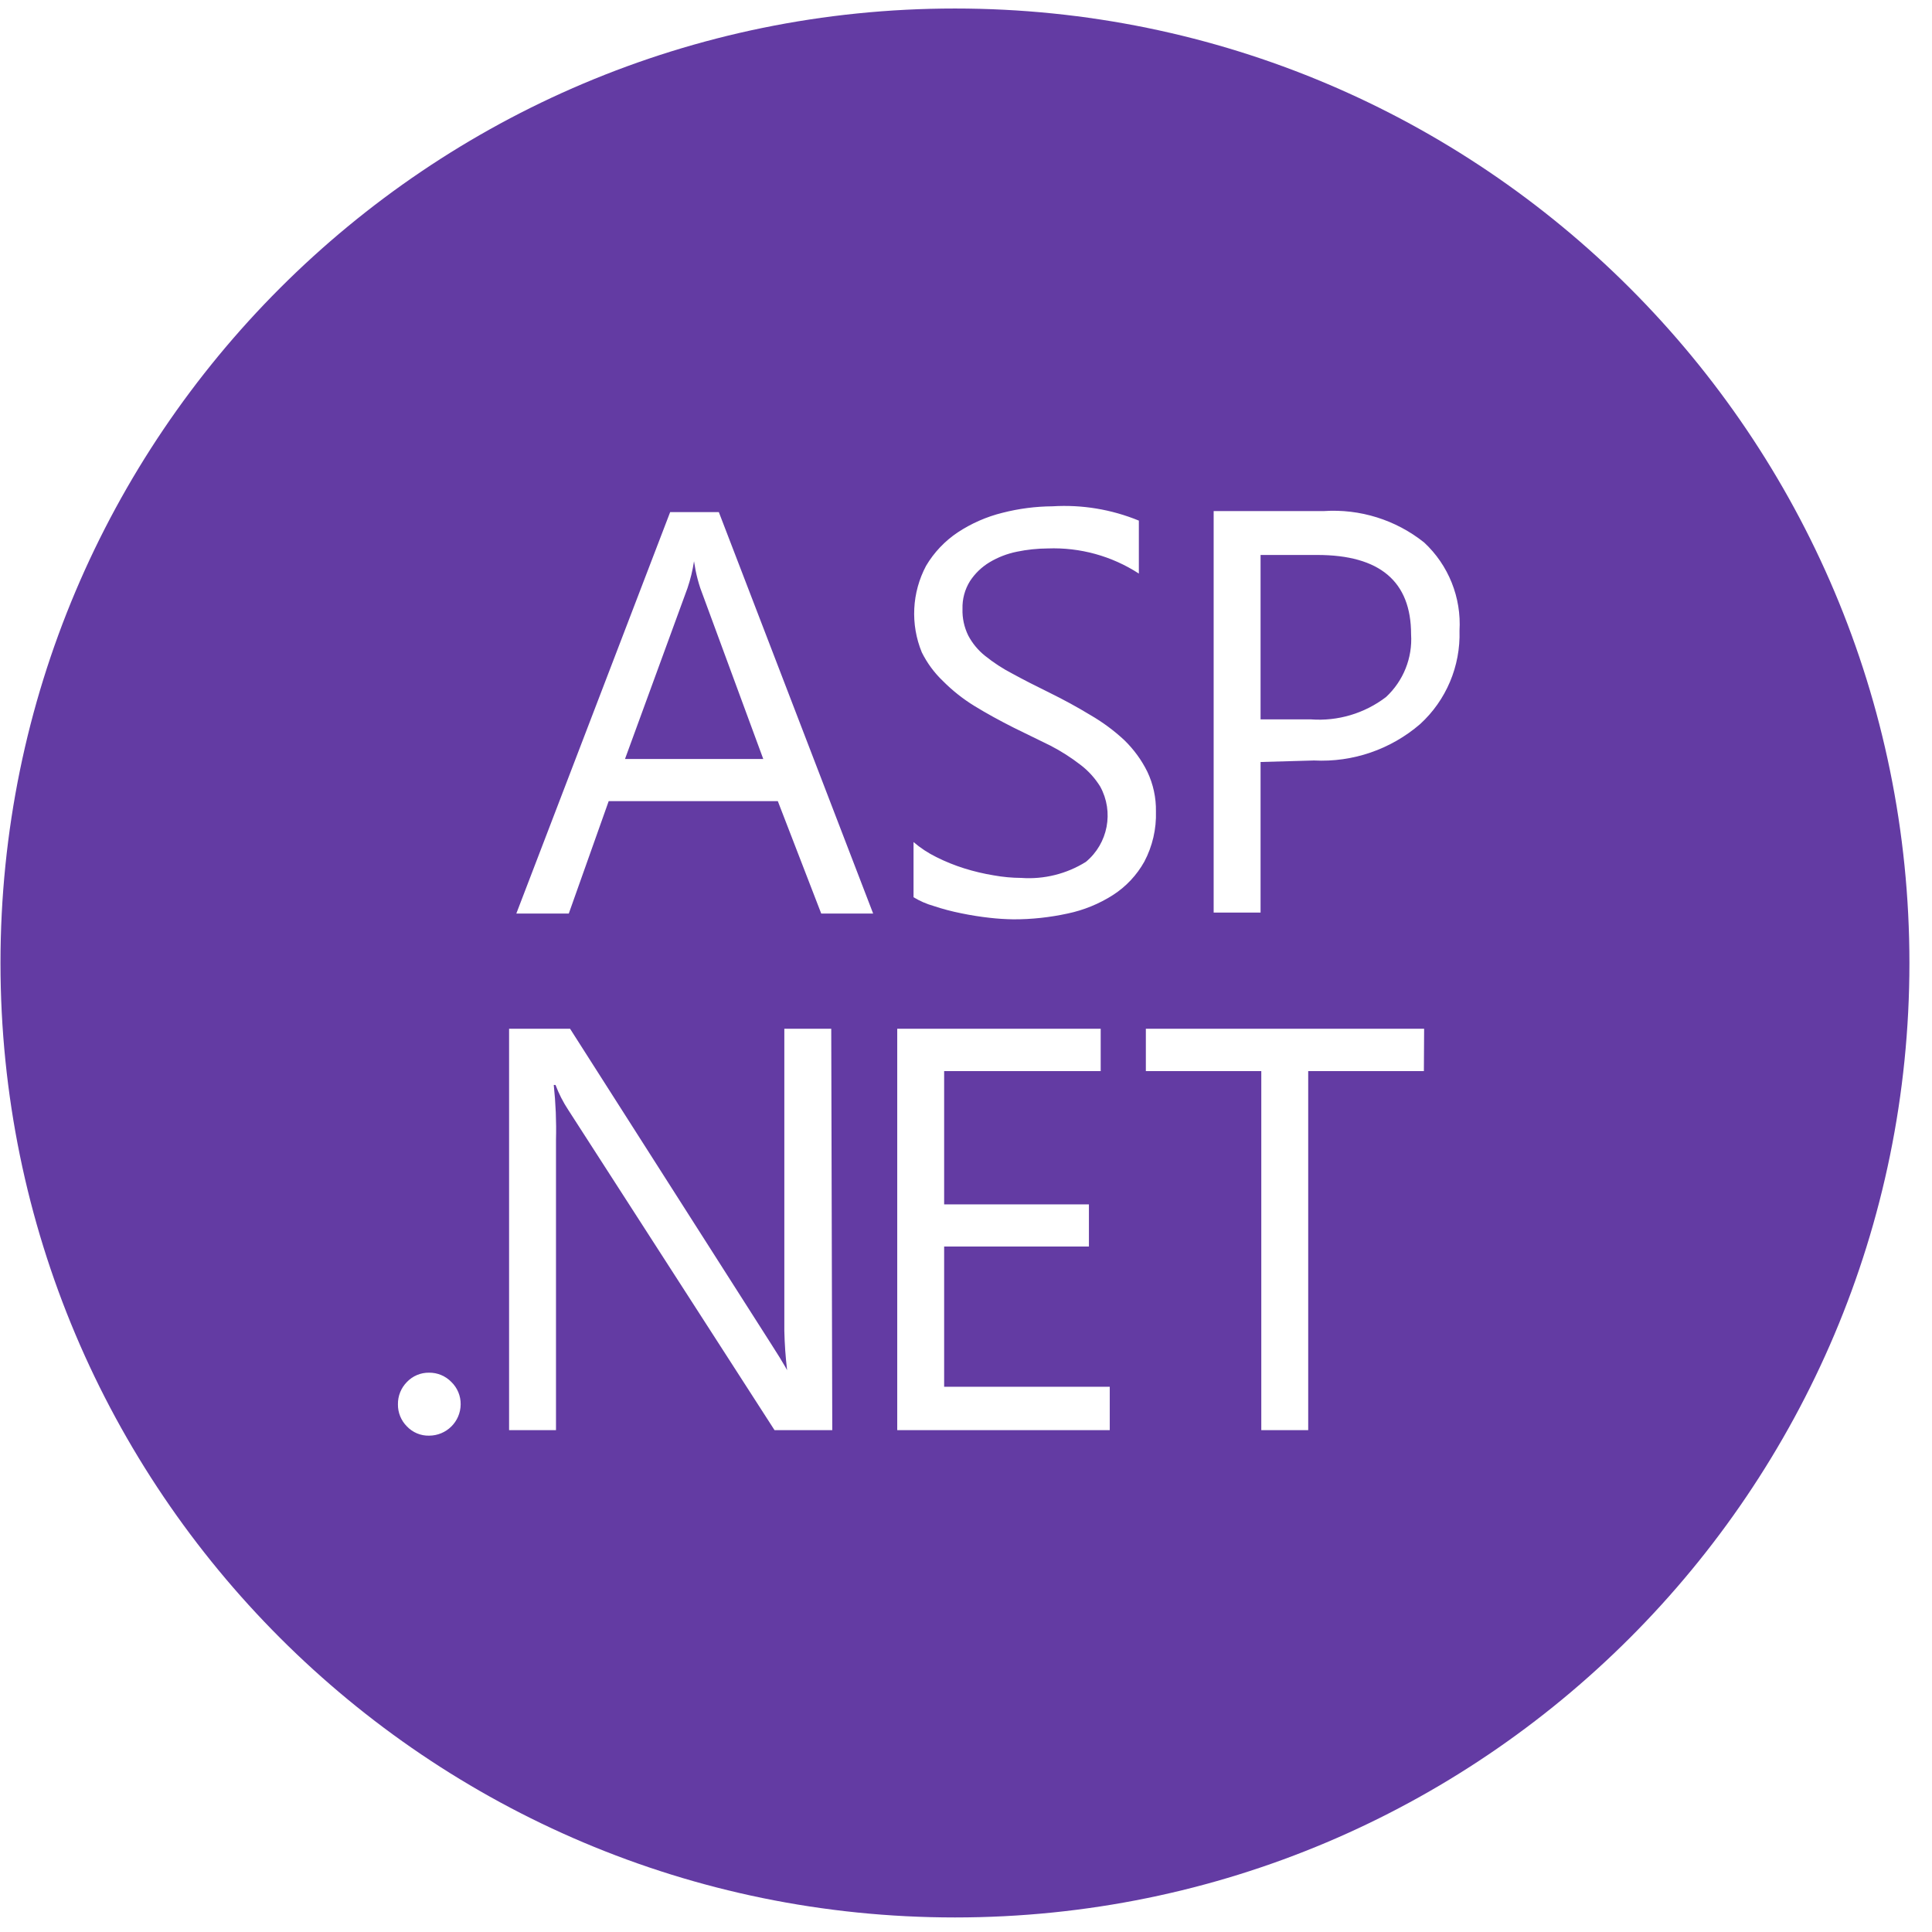 <?xml version="1.0" encoding="UTF-8"?>
<svg width="32px" height="32px" viewBox="0 0 32 32" version="1.1" xmlns="http://www.w3.org/2000/svg" xmlns:xlink="http://www.w3.org/1999/xlink">
    <title>aspdotnet</title>
    <g id="aspdotnet" stroke="none" stroke-width="1" fill="none" fill-rule="evenodd">
        <g id="ICONS" transform="translate(0.008, 0.141)" fill="#633BA3" fill-rule="nonzero">
            <path d="M15.809,0 C24.54,0 31.618,7.078 31.618,15.809 C31.618,24.54 24.54,31.618 15.809,31.618 C7.078,31.618 0,24.54 0,15.809 C0,7.078 7.078,0 15.809,0 Z M7.098,22.595 C6.96,22.593 6.827,22.649 6.732,22.749 C6.635,22.847 6.581,22.98 6.583,23.119 C6.581,23.256 6.635,23.388 6.732,23.485 C6.827,23.585 6.96,23.641 7.098,23.638 C7.386,23.638 7.62,23.407 7.622,23.119 C7.624,22.98 7.568,22.846 7.468,22.749 C7.371,22.649 7.237,22.593 7.098,22.595 Z M9.434,16.898 L8.424,16.898 L8.424,23.547 L9.201,23.547 L9.201,18.739 C9.209,18.435 9.196,18.131 9.164,17.829 L9.164,17.829 L9.193,17.829 C9.248,17.974 9.319,18.114 9.405,18.244 L9.405,18.244 L12.821,23.547 L13.777,23.547 L13.76,16.898 L12.983,16.898 L12.983,21.903 C12.988,22.121 13.003,22.338 13.029,22.554 L13.029,22.554 L12.998,22.497 C12.949,22.411 12.869,22.282 12.758,22.109 L12.758,22.109 L9.434,16.898 Z M18.223,16.898 L14.853,16.898 L14.853,23.547 L18.373,23.547 L18.373,22.828 L15.63,22.828 L15.63,20.505 L18.028,20.505 L18.028,19.807 L15.63,19.807 L15.63,17.6 L18.223,17.6 L18.223,16.898 Z M23.58,16.898 L18.971,16.898 L18.971,17.6 L20.883,17.6 L20.883,23.547 L21.66,23.547 L21.66,17.6 L23.576,17.6 L23.58,16.898 Z M17.669,8.24 L17.425,8.245 C17.145,8.247 16.866,8.283 16.594,8.353 C16.331,8.418 16.081,8.528 15.855,8.677 C15.641,8.82 15.462,9.009 15.331,9.23 C15.095,9.674 15.069,10.199 15.26,10.664 C15.348,10.841 15.466,11.002 15.609,11.138 C15.767,11.297 15.942,11.436 16.133,11.553 C16.332,11.675 16.549,11.794 16.781,11.911 L16.781,11.911 L17.392,12.21 C17.566,12.3 17.732,12.406 17.887,12.526 C18.018,12.625 18.129,12.748 18.215,12.887 C18.445,13.306 18.345,13.829 17.978,14.134 C17.658,14.334 17.283,14.427 16.906,14.4 C16.754,14.399 16.603,14.385 16.453,14.358 C16.287,14.331 16.123,14.292 15.963,14.242 C15.804,14.192 15.65,14.13 15.501,14.055 C15.365,13.988 15.238,13.905 15.123,13.806 L15.123,13.806 L15.123,14.72 C15.227,14.783 15.339,14.832 15.456,14.865 C15.605,14.915 15.758,14.955 15.913,14.986 C16.073,15.019 16.231,15.044 16.386,15.061 C16.516,15.076 16.647,15.084 16.777,15.086 C17.079,15.087 17.38,15.054 17.675,14.99 C17.942,14.934 18.197,14.83 18.427,14.683 C18.643,14.544 18.821,14.354 18.946,14.13 C19.081,13.874 19.147,13.588 19.138,13.299 C19.142,13.072 19.093,12.847 18.996,12.642 C18.9,12.447 18.77,12.27 18.614,12.118 C18.443,11.959 18.255,11.82 18.053,11.703 C17.834,11.57 17.608,11.447 17.376,11.333 C17.143,11.219 16.938,11.114 16.761,11.017 C16.6,10.934 16.449,10.835 16.308,10.722 C16.193,10.63 16.098,10.516 16.029,10.385 C15.962,10.248 15.929,10.097 15.934,9.945 C15.929,9.782 15.972,9.622 16.058,9.484 C16.141,9.357 16.252,9.25 16.382,9.172 C16.522,9.088 16.676,9.029 16.835,8.997 C17.003,8.962 17.175,8.944 17.346,8.943 C17.88,8.923 18.407,9.068 18.855,9.359 L18.855,9.359 L18.855,8.482 C18.402,8.296 17.914,8.215 17.425,8.245 Z M11.898,8.341 L11.092,8.341 L8.544,14.99 L9.413,14.99 L10.074,13.128 L12.875,13.128 L13.594,14.99 L14.454,14.99 L11.898,8.341 Z M22.117,8.319 L21.918,8.324 L20.094,8.324 L20.094,14.974 L20.871,14.974 L20.871,12.48 L21.756,12.455 C22.398,12.488 23.027,12.272 23.514,11.852 C23.946,11.457 24.184,10.892 24.166,10.306 C24.199,9.756 23.984,9.219 23.58,8.844 C23.11,8.469 22.517,8.284 21.918,8.324 Z M11.487,9.155 L11.513,9.305 C11.533,9.405 11.559,9.503 11.591,9.6 L11.591,9.6 L12.634,12.43 L10.344,12.43 L11.379,9.6 C11.428,9.455 11.464,9.307 11.487,9.155 L11.487,9.155 Z M21.81,9.051 C22.846,9.051 23.364,9.489 23.364,10.365 C23.389,10.756 23.236,11.137 22.949,11.404 C22.593,11.676 22.149,11.808 21.702,11.774 L21.702,11.774 L20.871,11.774 L20.871,9.051 Z" id="Oval-2"></path>
        </g>
    </g>
</svg>